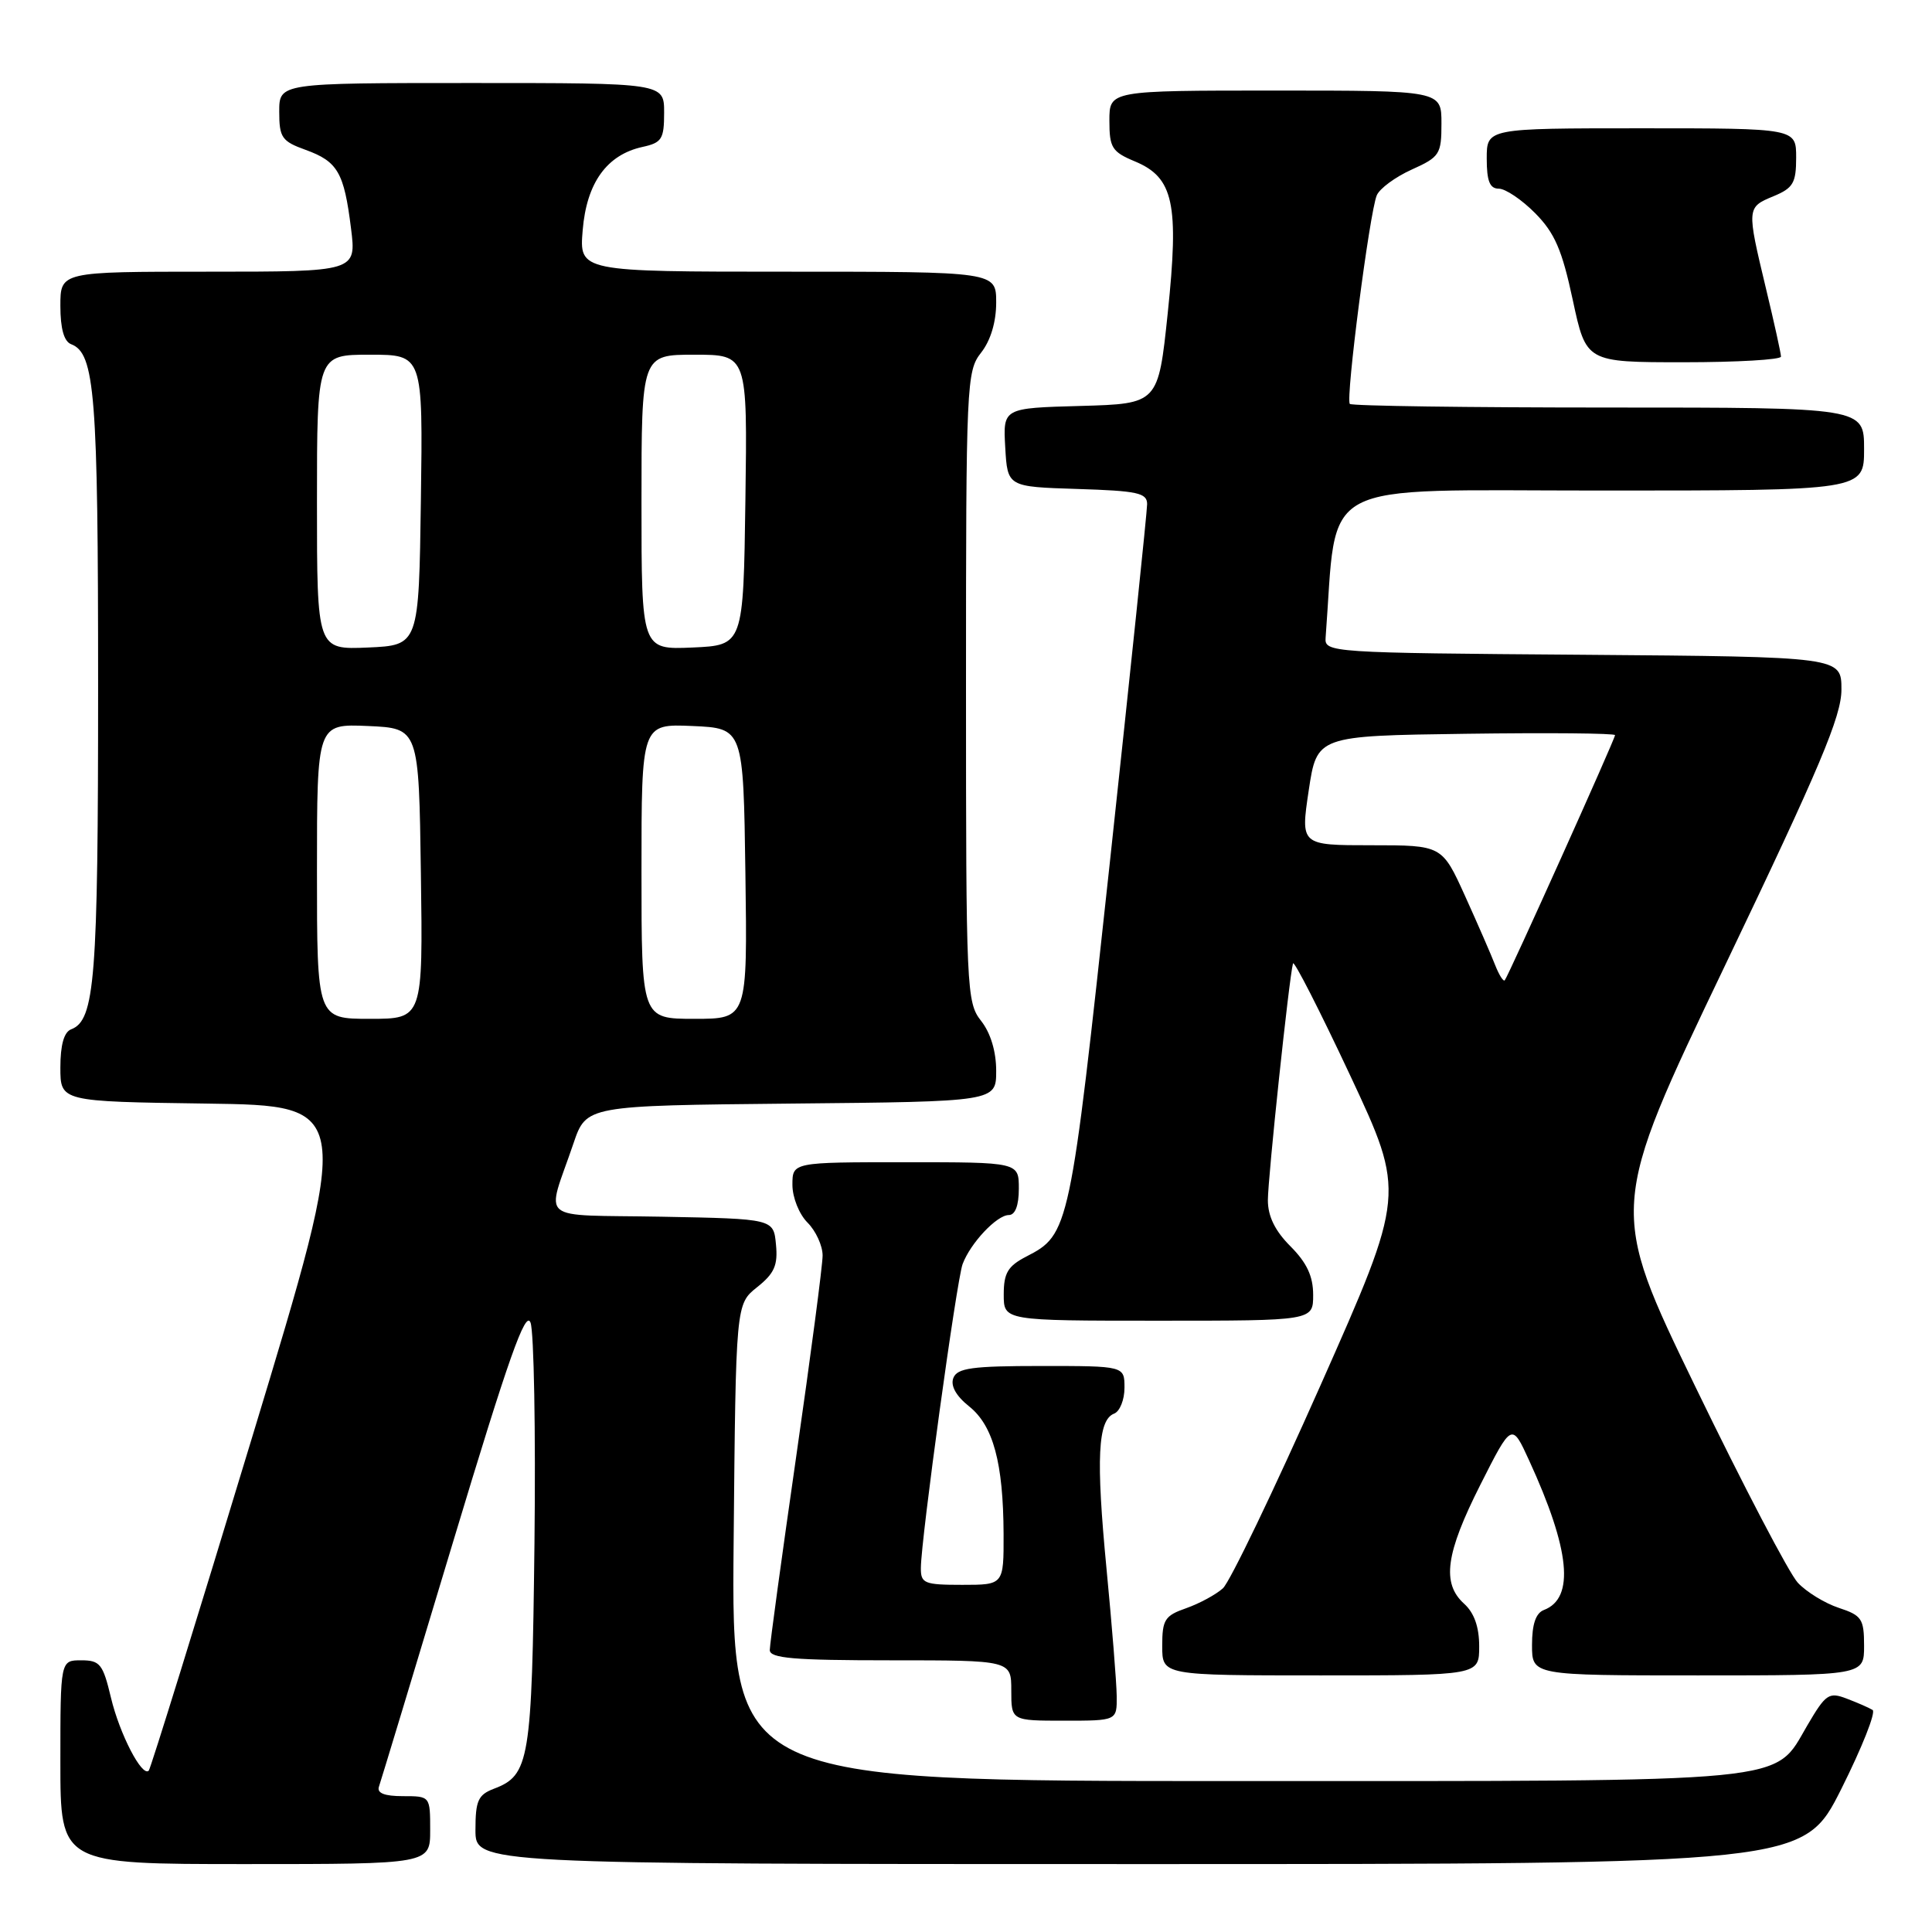 <?xml version="1.0" encoding="UTF-8" standalone="no"?>
<!DOCTYPE svg PUBLIC "-//W3C//DTD SVG 1.1//EN" "http://www.w3.org/Graphics/SVG/1.1/DTD/svg11.dtd" >
<svg xmlns="http://www.w3.org/2000/svg" xmlns:xlink="http://www.w3.org/1999/xlink" version="1.1" viewBox="0 0 256 256">
 <g >
 <path fill="currentColor"
d=" M 57.00 242.50 C 57.00 238.00 57.00 238.00 53.39 238.00 C 50.95 238.00 49.92 237.60 50.21 236.75 C 50.45 236.06 54.88 221.44 60.05 204.26 C 67.38 179.93 69.65 173.51 70.30 175.26 C 70.75 176.49 70.99 189.65 70.82 204.50 C 70.48 233.34 70.17 235.23 65.44 237.02 C 63.35 237.82 63.00 238.60 63.00 242.48 C 63.00 247.00 63.00 247.00 150.99 247.00 C 238.98 247.00 238.98 247.00 243.98 237.05 C 246.72 231.58 248.59 226.87 248.13 226.58 C 247.67 226.29 246.13 225.62 244.71 225.08 C 242.33 224.17 241.93 224.45 239.47 228.64 C 234.96 236.34 238.47 236.00 163.49 236.00 C 96.92 236.00 96.92 236.00 97.21 204.40 C 97.50 172.81 97.50 172.81 100.32 170.56 C 102.61 168.74 103.09 167.65 102.82 164.90 C 102.50 161.50 102.50 161.50 87.69 161.22 C 70.85 160.91 72.37 162.17 75.99 151.50 C 77.69 146.50 77.69 146.50 104.84 146.23 C 132.00 145.97 132.00 145.97 132.00 141.89 C 132.00 139.33 131.26 136.87 130.00 135.27 C 128.07 132.82 128.00 131.22 128.00 91.00 C 128.00 50.78 128.07 49.18 130.00 46.73 C 131.26 45.13 132.00 42.67 132.00 40.09 C 132.00 36.00 132.00 36.00 104.38 36.00 C 76.75 36.00 76.75 36.00 77.21 30.49 C 77.73 24.23 80.40 20.51 85.13 19.47 C 87.70 18.91 88.00 18.43 88.00 14.92 C 88.00 11.00 88.00 11.00 62.50 11.00 C 37.00 11.00 37.00 11.00 37.00 14.80 C 37.00 18.23 37.34 18.72 40.50 19.86 C 44.75 21.40 45.59 22.85 46.51 30.25 C 47.23 36.00 47.23 36.00 27.62 36.00 C 8.00 36.00 8.00 36.00 8.00 40.53 C 8.00 43.54 8.48 45.25 9.43 45.61 C 12.58 46.82 13.00 52.21 13.00 91.00 C 13.00 129.79 12.58 135.18 9.43 136.39 C 8.48 136.75 8.00 138.46 8.00 141.45 C 8.00 145.96 8.00 145.96 27.37 146.23 C 46.73 146.50 46.73 146.50 33.44 190.34 C 26.13 214.46 19.95 234.38 19.71 234.62 C 18.82 235.51 15.84 229.74 14.70 224.94 C 13.64 220.49 13.25 220.00 10.76 220.00 C 8.00 220.00 8.00 220.00 8.00 233.50 C 8.00 247.00 8.00 247.00 32.50 247.00 C 57.00 247.00 57.00 247.00 57.00 242.50 Z  M 147.97 224.75 C 147.95 222.96 147.34 215.37 146.62 207.88 C 145.21 193.23 145.46 188.15 147.63 187.31 C 148.38 187.02 149.00 185.48 149.00 183.89 C 149.00 181.00 149.00 181.00 137.97 181.00 C 128.79 181.00 126.83 181.27 126.32 182.60 C 125.93 183.62 126.68 184.97 128.41 186.35 C 131.61 188.90 132.94 193.84 132.98 203.25 C 133.00 210.00 133.00 210.00 127.50 210.00 C 122.46 210.00 122.00 209.81 122.02 207.75 C 122.04 203.94 126.76 169.62 127.55 167.50 C 128.59 164.71 132.09 161.00 133.67 161.00 C 134.52 161.00 135.00 159.74 135.00 157.50 C 135.00 154.00 135.00 154.00 120.00 154.00 C 105.00 154.00 105.00 154.00 105.00 157.00 C 105.00 158.67 105.89 160.89 107.00 162.00 C 108.10 163.10 109.00 165.06 109.00 166.36 C 109.00 167.66 107.42 179.65 105.50 193.00 C 103.58 206.35 102.00 217.89 102.00 218.64 C 102.00 219.73 105.16 220.00 118.00 220.00 C 134.00 220.00 134.00 220.00 134.00 224.00 C 134.00 228.00 134.00 228.00 141.00 228.00 C 148.00 228.00 148.00 228.00 147.97 224.75 Z  M 196.00 218.15 C 196.00 215.58 195.34 213.71 194.00 212.50 C 191.01 209.79 191.55 205.86 196.16 196.73 C 200.32 188.50 200.32 188.50 202.61 193.50 C 208.05 205.35 208.69 211.76 204.58 213.33 C 203.50 213.74 203.00 215.22 203.00 217.97 C 203.00 222.00 203.00 222.00 225.00 222.00 C 247.00 222.00 247.00 222.00 247.00 218.08 C 247.00 214.51 246.69 214.05 243.65 213.05 C 241.80 212.44 239.36 210.94 238.22 209.72 C 237.08 208.50 230.98 196.83 224.67 183.80 C 213.18 160.10 213.18 160.10 228.59 127.90 C 241.16 101.64 244.00 94.91 244.00 91.37 C 244.00 87.03 244.00 87.03 209.75 86.76 C 176.20 86.51 175.50 86.46 175.65 84.50 C 177.27 63.16 173.83 65.00 212.09 65.00 C 247.00 65.00 247.00 65.00 247.00 59.50 C 247.00 54.00 247.00 54.00 213.17 54.00 C 194.56 54.00 179.12 53.79 178.86 53.52 C 178.27 52.94 181.48 28.12 182.43 25.88 C 182.81 24.98 184.89 23.45 187.06 22.47 C 190.77 20.80 191.00 20.44 191.00 16.35 C 191.00 12.00 191.00 12.00 169.00 12.00 C 147.00 12.00 147.00 12.00 147.00 15.99 C 147.00 19.57 147.34 20.12 150.39 21.39 C 155.51 23.53 156.25 26.96 154.73 41.50 C 153.47 53.50 153.47 53.50 143.18 53.79 C 132.90 54.07 132.90 54.07 133.20 59.29 C 133.50 64.50 133.50 64.50 142.75 64.79 C 150.73 65.04 152.00 65.31 152.00 66.80 C 152.00 67.75 149.77 89.15 147.05 114.37 C 141.78 163.13 141.69 163.56 135.99 166.50 C 133.54 167.77 133.00 168.68 133.00 171.53 C 133.00 175.00 133.00 175.00 153.50 175.00 C 174.00 175.00 174.00 175.00 174.00 171.58 C 174.00 169.11 173.16 167.32 171.00 165.15 C 168.95 163.10 168.00 161.17 168.00 159.03 C 168.00 156.09 170.82 129.47 171.33 127.66 C 171.45 127.20 174.86 133.87 178.90 142.49 C 186.24 158.16 186.24 158.16 174.98 183.55 C 168.78 197.52 162.96 209.63 162.04 210.46 C 161.12 211.29 158.94 212.47 157.19 213.09 C 154.34 214.08 154.00 214.61 154.00 218.10 C 154.00 222.00 154.00 222.00 175.00 222.00 C 196.00 222.00 196.00 222.00 196.00 218.15 Z  M 235.99 47.25 C 235.99 46.84 235.09 42.76 233.99 38.19 C 231.44 27.54 231.44 27.47 235.00 26.00 C 237.60 24.92 238.00 24.25 238.00 20.88 C 238.00 17.00 238.00 17.00 217.50 17.00 C 197.00 17.00 197.00 17.00 197.00 21.00 C 197.00 24.00 197.40 25.00 198.60 25.00 C 199.48 25.00 201.65 26.46 203.42 28.25 C 206.01 30.87 206.98 33.11 208.40 39.75 C 210.17 48.00 210.17 48.00 223.08 48.00 C 230.19 48.00 236.00 47.66 235.99 47.25 Z  M 42.00 115.45 C 42.00 95.91 42.00 95.91 48.75 96.20 C 55.50 96.50 55.50 96.50 55.77 115.75 C 56.04 135.00 56.04 135.00 49.02 135.00 C 42.00 135.00 42.00 135.00 42.00 115.45 Z  M 85.00 115.45 C 85.00 95.91 85.00 95.91 91.75 96.20 C 98.50 96.50 98.50 96.50 98.77 115.75 C 99.04 135.00 99.04 135.00 92.02 135.00 C 85.00 135.00 85.00 135.00 85.00 115.45 Z  M 42.00 66.55 C 42.00 47.00 42.00 47.00 49.02 47.00 C 56.04 47.00 56.04 47.00 55.77 66.25 C 55.50 85.50 55.50 85.50 48.75 85.80 C 42.00 86.09 42.00 86.09 42.00 66.55 Z  M 85.00 66.55 C 85.00 47.00 85.00 47.00 92.02 47.00 C 99.04 47.00 99.04 47.00 98.77 66.25 C 98.50 85.50 98.50 85.50 91.75 85.80 C 85.00 86.09 85.00 86.09 85.00 66.55 Z  M 198.12 127.89 C 197.61 126.57 195.82 122.46 194.14 118.75 C 191.08 112.00 191.08 112.00 181.71 112.00 C 172.33 112.00 172.33 112.00 173.41 104.75 C 174.50 97.50 174.50 97.50 194.25 97.23 C 205.11 97.08 214.00 97.16 214.00 97.41 C 214.00 97.93 199.88 129.30 199.39 129.89 C 199.20 130.10 198.64 129.20 198.12 127.89 Z "/>
</g>
</svg>